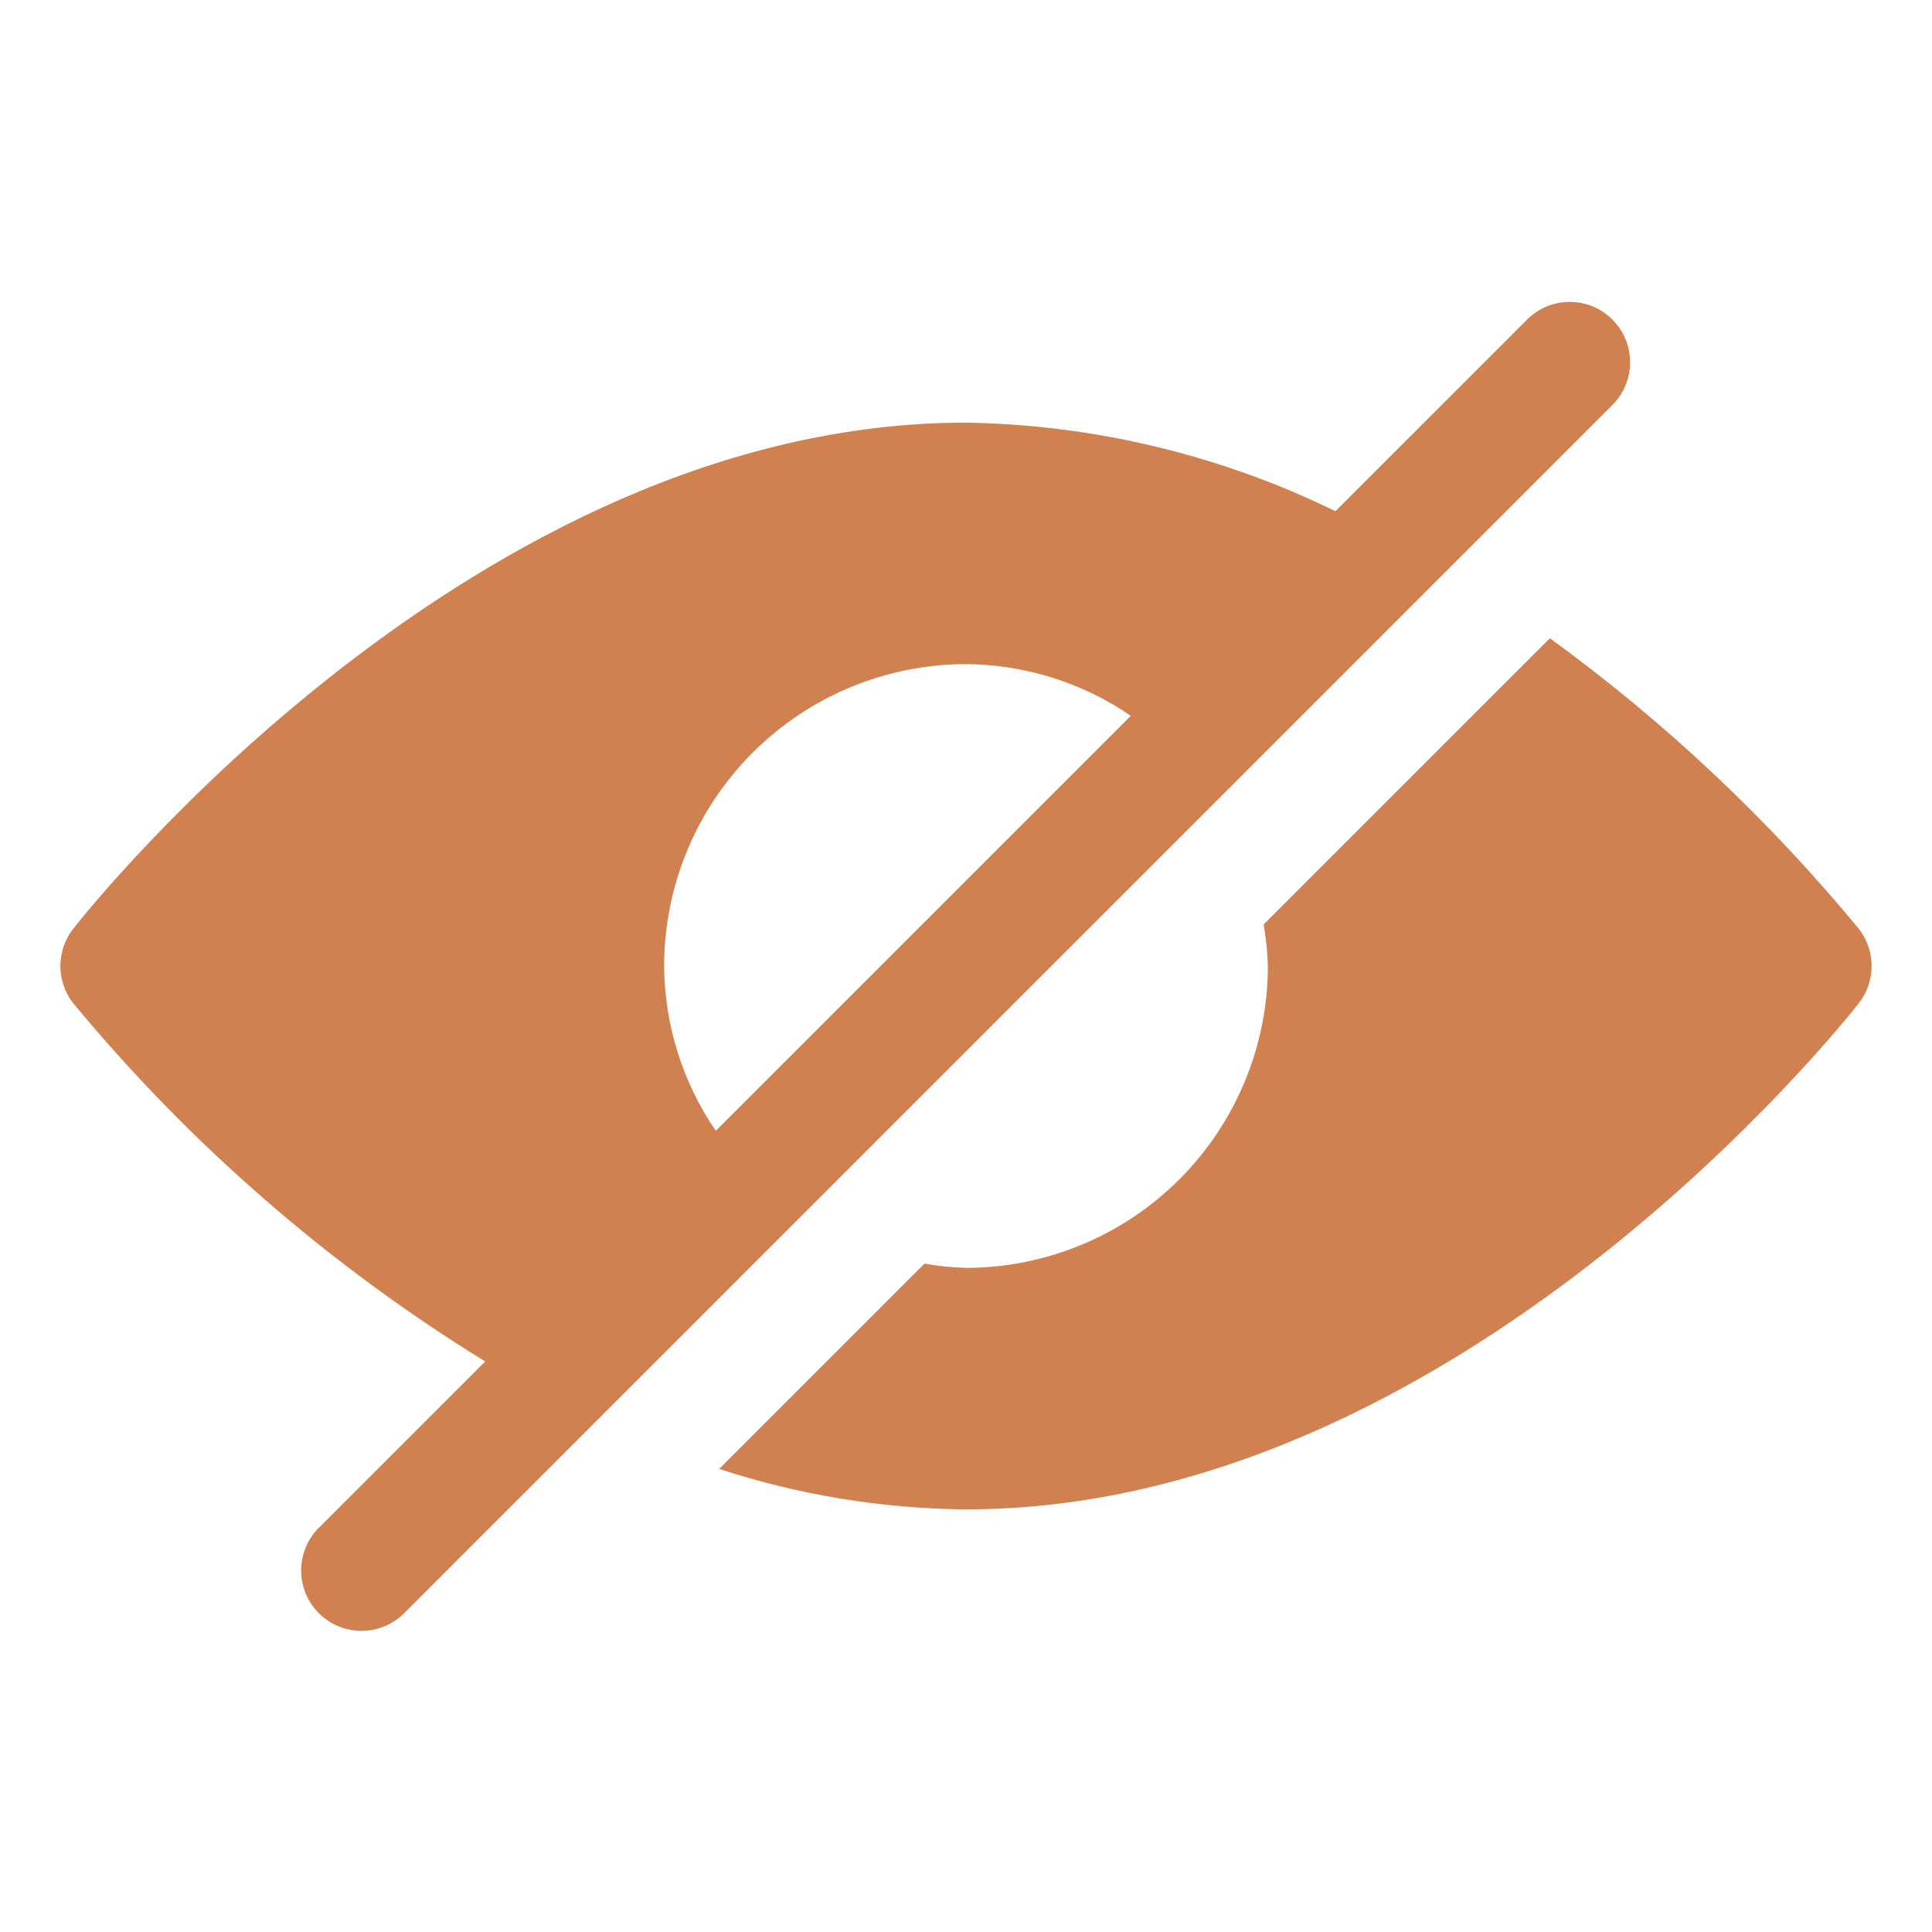 <svg width="100" height="100" viewBox="0 0 100 100" fill="none" xmlns="http://www.w3.org/2000/svg">
<path d="M83.46 16.541C82.874 15.955 82.079 15.626 81.25 15.626C80.421 15.626 79.627 15.955 79.041 16.541L69.122 26.459C63.161 23.547 56.633 21.982 50 21.875C24.606 21.875 4.628 47.003 3.791 48.072C3.359 48.622 3.125 49.301 3.125 50C3.125 50.699 3.359 51.378 3.791 51.928C9.836 59.233 17.039 65.497 25.113 70.469L16.541 79.041C16.242 79.329 16.004 79.674 15.84 80.055C15.677 80.436 15.59 80.846 15.587 81.261C15.583 81.676 15.662 82.088 15.819 82.472C15.976 82.856 16.209 83.205 16.502 83.498C16.795 83.791 17.144 84.024 17.528 84.181C17.912 84.338 18.324 84.417 18.739 84.413C19.154 84.41 19.564 84.323 19.945 84.16C20.326 83.996 20.671 83.758 20.959 83.459L83.46 20.959C84.045 20.373 84.374 19.579 84.374 18.75C84.374 17.921 84.045 17.127 83.46 16.541ZM34.375 50C34.38 45.858 36.028 41.886 38.957 38.957C41.886 36.028 45.858 34.38 50 34.375C53.047 34.397 56.018 35.328 58.531 37.05L37.05 58.531C35.328 56.018 34.397 53.047 34.375 50Z" fill="#D1814F"/>
<path d="M96.21 48.072C91.534 42.407 86.162 37.354 80.222 33.034L65.406 47.85C65.53 48.561 65.603 49.279 65.625 50C65.62 54.142 63.972 58.114 61.043 61.043C58.114 63.972 54.143 65.62 50 65.625C49.279 65.603 48.561 65.53 47.85 65.406L37.225 76.031C41.351 77.381 45.66 78.087 50 78.125C75.394 78.125 95.372 52.997 96.21 51.928C96.641 51.378 96.875 50.699 96.875 50C96.875 49.301 96.641 48.622 96.21 48.072Z" fill="#D1814F"/>
</svg>
